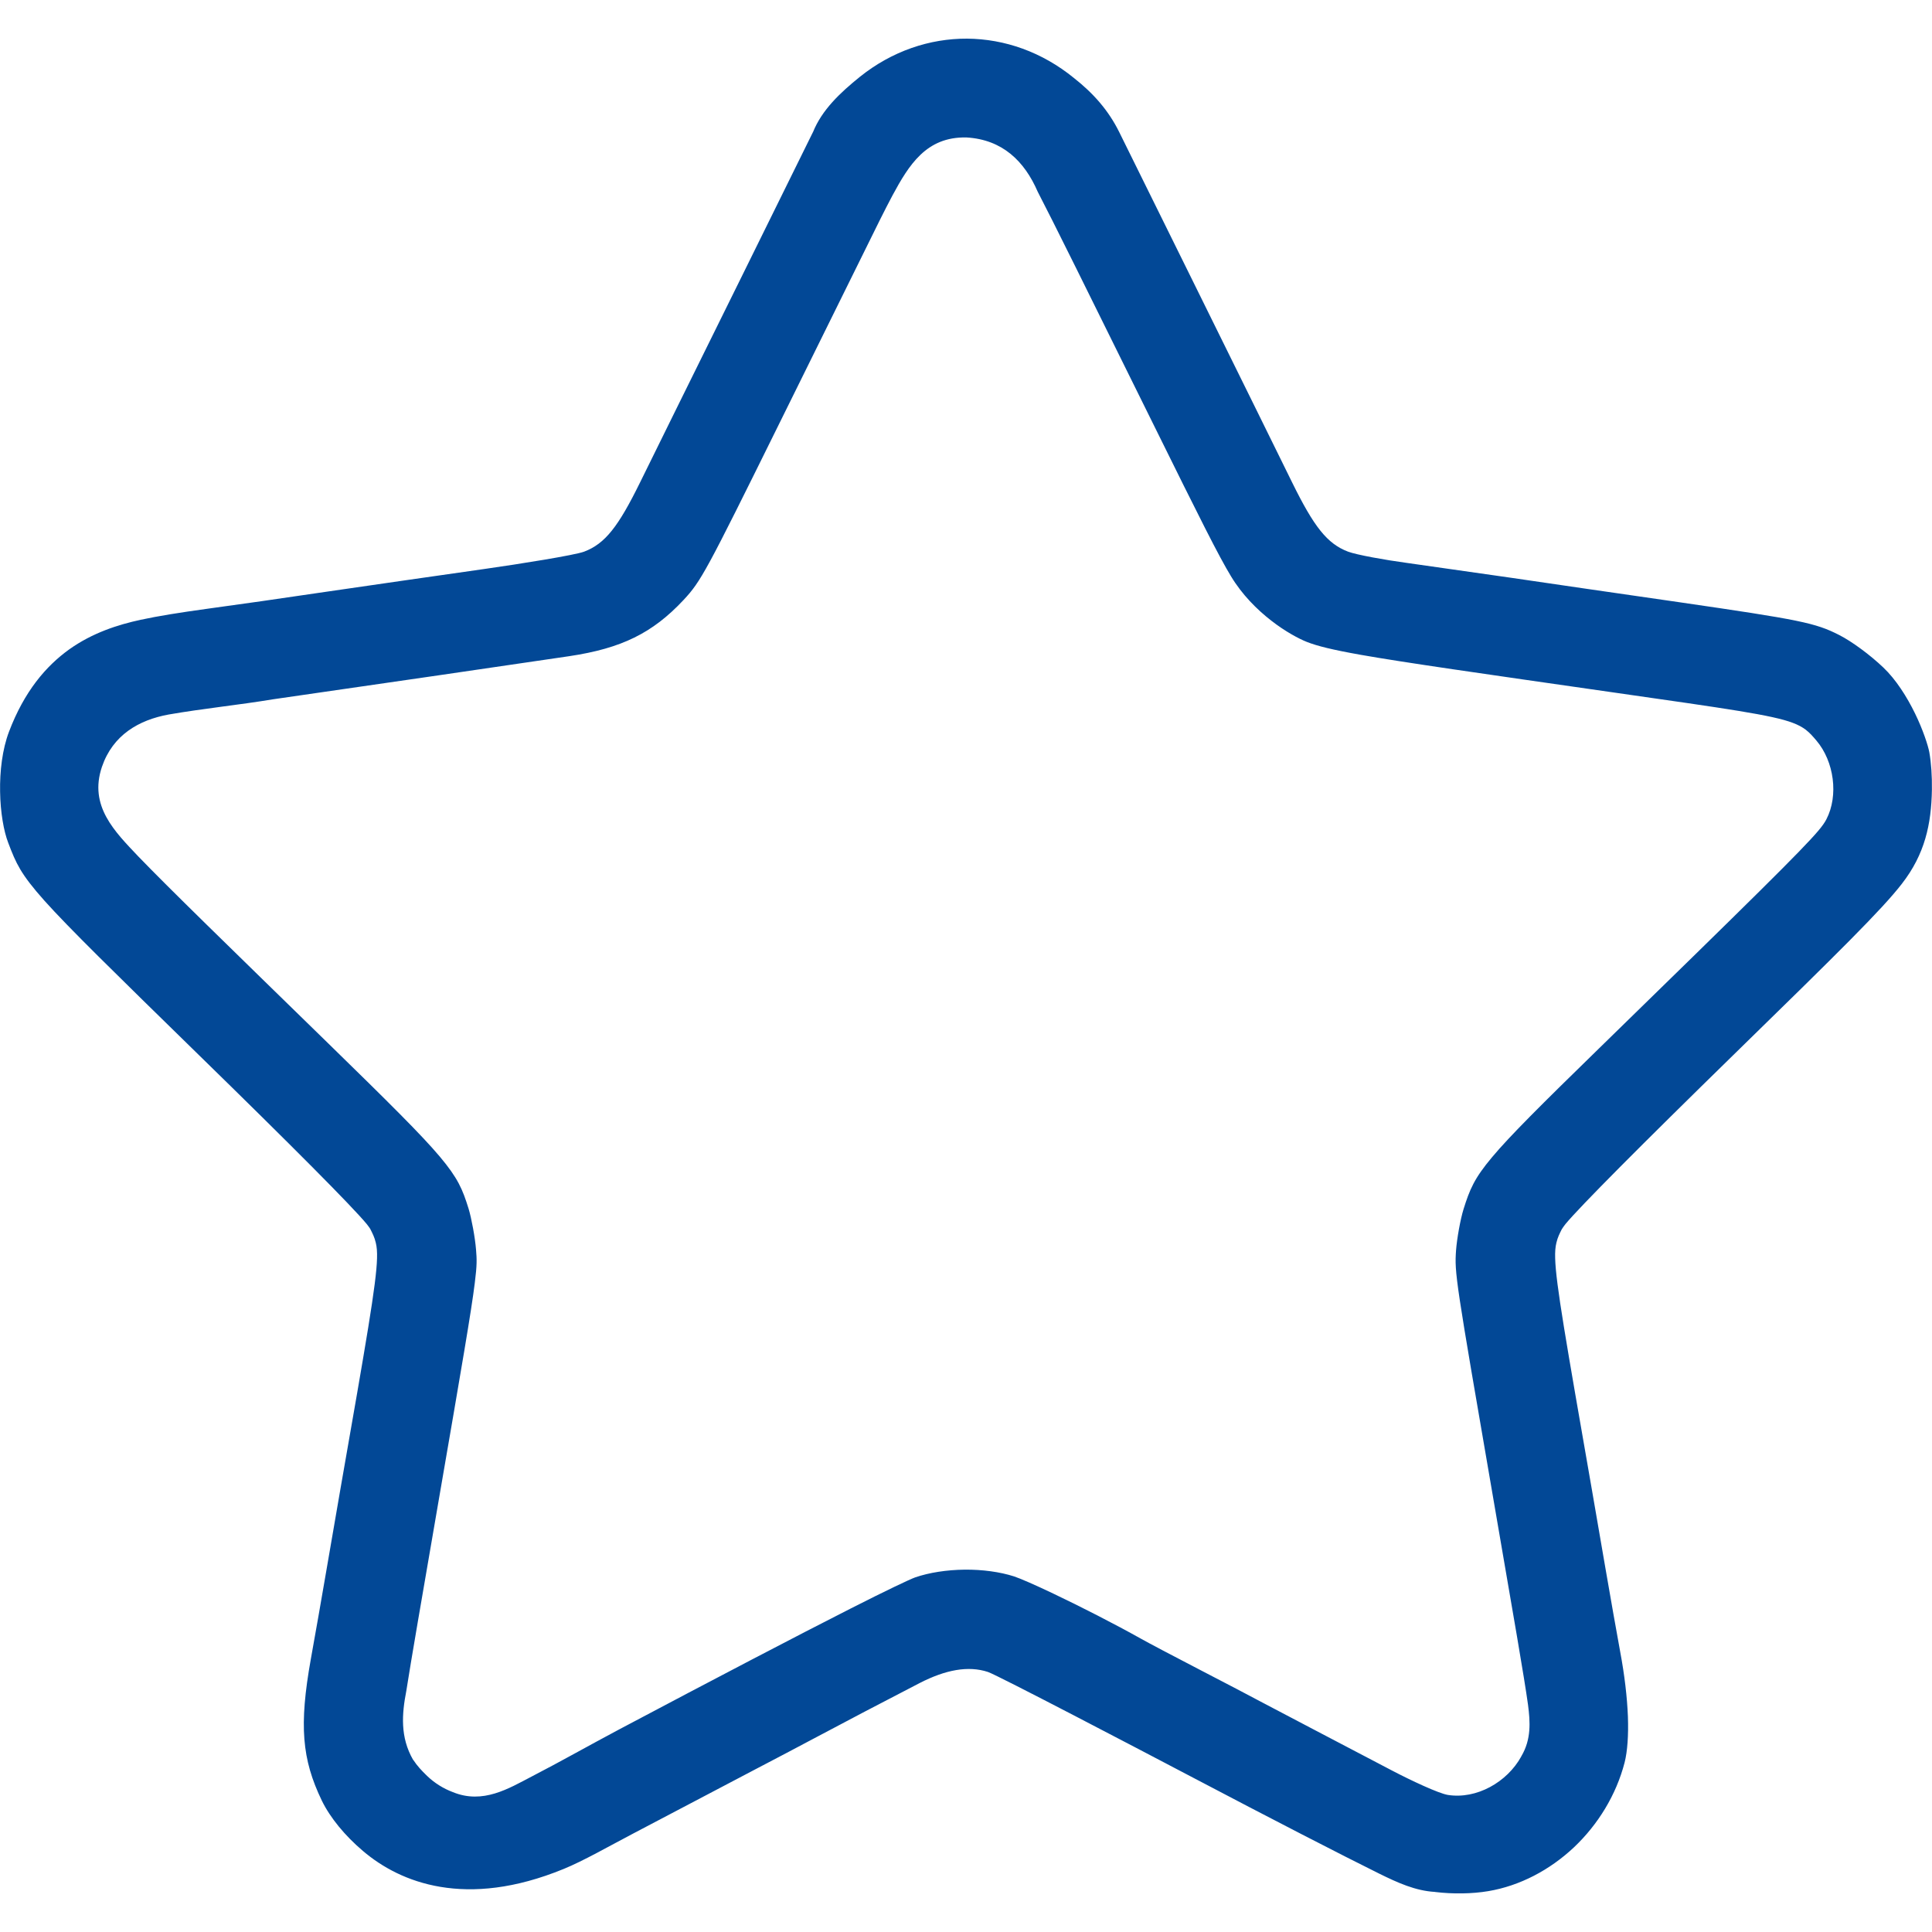 <svg width="20" height="20" viewBox="0 0 20 20" fill="none" xmlns="http://www.w3.org/2000/svg">
<g clip-path="url(#clip0_10642_26156)">
<path d="M10.011 0.4C10.4 0.403 10.787 0.538 11.118 0.808C11.32 0.967 11.476 1.144 11.587 1.369L12.332 2.877C12.8 3.825 13.271 4.779 13.377 4.996C13.601 5.451 13.738 5.629 13.956 5.711C14.045 5.744 14.339 5.797 14.562 5.827C14.813 5.862 15.303 5.932 15.649 5.982C15.996 6.033 16.776 6.147 17.383 6.234C18.635 6.416 18.793 6.448 19.038 6.573C19.169 6.639 19.36 6.78 19.496 6.91C19.627 7.034 19.741 7.215 19.824 7.385C19.907 7.555 19.959 7.717 19.972 7.786C19.992 7.898 20.001 8.036 19.999 8.175C19.993 8.533 19.926 8.843 19.688 9.149C19.483 9.414 19.045 9.846 17.944 10.921C16.984 11.859 16.355 12.491 16.206 12.671C16.194 12.687 16.176 12.71 16.167 12.726C16.146 12.768 16.125 12.808 16.112 12.864C16.101 12.908 16.097 12.958 16.099 13.026C16.106 13.29 16.209 13.871 16.48 15.426C16.513 15.617 16.578 15.992 16.624 16.261C16.67 16.53 16.737 16.907 16.772 17.098C16.818 17.343 16.844 17.571 16.852 17.768C16.859 17.965 16.847 18.13 16.818 18.245C16.731 18.581 16.543 18.887 16.294 19.123C16.044 19.358 15.734 19.522 15.407 19.577C15.24 19.605 15.042 19.608 14.858 19.586L14.855 19.585L14.853 19.585C14.651 19.573 14.469 19.49 14.276 19.395C13.892 19.205 13.152 18.824 12.352 18.403C11.785 18.105 10.324 17.34 10.227 17.308C10.023 17.241 9.789 17.285 9.52 17.423C9.213 17.581 8.679 17.861 8.404 18.008C8.283 18.073 8.02 18.211 7.821 18.315C7.622 18.419 7.053 18.718 6.558 18.979C6.295 19.117 6.039 19.264 5.836 19.347C5.326 19.556 4.905 19.59 4.561 19.533C4.218 19.476 3.952 19.327 3.757 19.161C3.572 19.004 3.419 18.819 3.332 18.641C3.227 18.423 3.169 18.23 3.151 18.004C3.133 17.779 3.156 17.518 3.218 17.173C3.26 16.941 3.332 16.53 3.378 16.261C3.424 15.992 3.489 15.617 3.522 15.426C3.794 13.871 3.896 13.29 3.903 13.026C3.905 12.958 3.901 12.908 3.89 12.864C3.877 12.808 3.856 12.768 3.835 12.726C3.827 12.71 3.808 12.687 3.796 12.671C3.648 12.491 3.019 11.859 2.058 10.921C1.169 10.052 0.712 9.605 0.461 9.325C0.336 9.185 0.262 9.087 0.21 9C0.158 8.912 0.126 8.833 0.085 8.724C0.039 8.606 0.004 8.408 0.001 8.196C-0.003 7.984 0.024 7.757 0.093 7.575C0.252 7.156 0.476 6.895 0.717 6.722C0.959 6.55 1.221 6.467 1.456 6.416C1.637 6.377 1.861 6.341 2.145 6.302C2.406 6.267 2.96 6.188 3.376 6.126C3.792 6.065 4.53 5.959 5.015 5.89C5.388 5.837 5.949 5.747 6.046 5.711C6.264 5.629 6.401 5.451 6.625 4.996C6.731 4.78 7.202 3.825 7.671 2.877L8.414 1.371L8.416 1.368C8.508 1.138 8.698 0.959 8.903 0.794C9.234 0.529 9.624 0.398 10.012 0.4L10.011 0.4ZM10.001 1.423C9.589 1.415 9.409 1.708 9.239 2.023C9.199 2.098 9.156 2.182 9.108 2.278C8.966 2.565 8.492 3.524 8.055 4.409C7.309 5.919 7.256 6.018 7.076 6.211C6.914 6.384 6.754 6.508 6.567 6.6C6.38 6.692 6.165 6.752 5.891 6.793C5.468 6.856 3.747 7.107 2.827 7.239C2.472 7.298 2.105 7.334 1.744 7.397C1.439 7.453 1.168 7.607 1.055 7.939C0.918 8.345 1.189 8.609 1.431 8.865C1.754 9.2 2.344 9.773 3.404 10.807C4.026 11.414 4.361 11.746 4.551 11.971C4.741 12.197 4.788 12.31 4.851 12.513C4.881 12.612 4.918 12.811 4.928 12.937C4.936 13.035 4.939 13.092 4.915 13.281C4.88 13.566 4.782 14.136 4.545 15.51C4.358 16.596 4.257 17.179 4.206 17.505C4.16 17.742 4.141 17.982 4.276 18.217L4.278 18.219L4.28 18.221C4.317 18.278 4.363 18.328 4.421 18.384C4.497 18.457 4.589 18.515 4.688 18.552C5 18.68 5.268 18.513 5.503 18.391C5.803 18.236 6.104 18.065 6.413 17.901C7.417 17.369 8.257 16.93 8.807 16.651C9.173 16.465 9.422 16.347 9.474 16.329C9.619 16.279 9.802 16.251 9.985 16.249C10.168 16.247 10.352 16.272 10.498 16.319C10.562 16.34 10.72 16.409 10.906 16.498C11.186 16.631 11.54 16.812 11.808 16.962C11.88 17.003 12.157 17.149 12.41 17.28C12.67 17.414 12.968 17.571 13.071 17.626C13.175 17.681 13.425 17.812 13.623 17.916C13.823 18.02 14.177 18.206 14.411 18.329C14.604 18.43 14.891 18.565 14.988 18.581C15.284 18.628 15.601 18.45 15.748 18.183V18.182C15.853 18.006 15.841 17.825 15.818 17.648C15.778 17.36 15.675 16.77 15.458 15.51C15.067 13.243 15.056 13.178 15.073 12.943C15.082 12.822 15.118 12.622 15.15 12.519C15.214 12.314 15.261 12.199 15.446 11.979C15.631 11.758 15.953 11.438 16.551 10.855C18.14 9.305 18.652 8.802 18.822 8.601C18.865 8.55 18.89 8.514 18.907 8.481C19.034 8.235 18.987 7.883 18.804 7.667C18.77 7.627 18.737 7.588 18.693 7.554C18.657 7.527 18.615 7.504 18.559 7.483C18.347 7.402 17.881 7.337 16.729 7.172C15.307 6.968 14.536 6.858 14.088 6.779C13.789 6.726 13.635 6.687 13.528 6.645C13.447 6.613 13.305 6.538 13.159 6.424C13.012 6.31 12.858 6.156 12.744 5.967C12.619 5.762 12.42 5.365 11.948 4.409C11.229 2.954 10.904 2.296 10.742 1.984V1.984C10.605 1.668 10.377 1.445 10.006 1.423H10.004L10.001 1.423Z" fill="#024896"/>
</g>
<defs>
<clipPath id="clip0_10642_26156">
<rect width="20" height="20" fill="white"/>
</clipPath>
</defs>
</svg>
